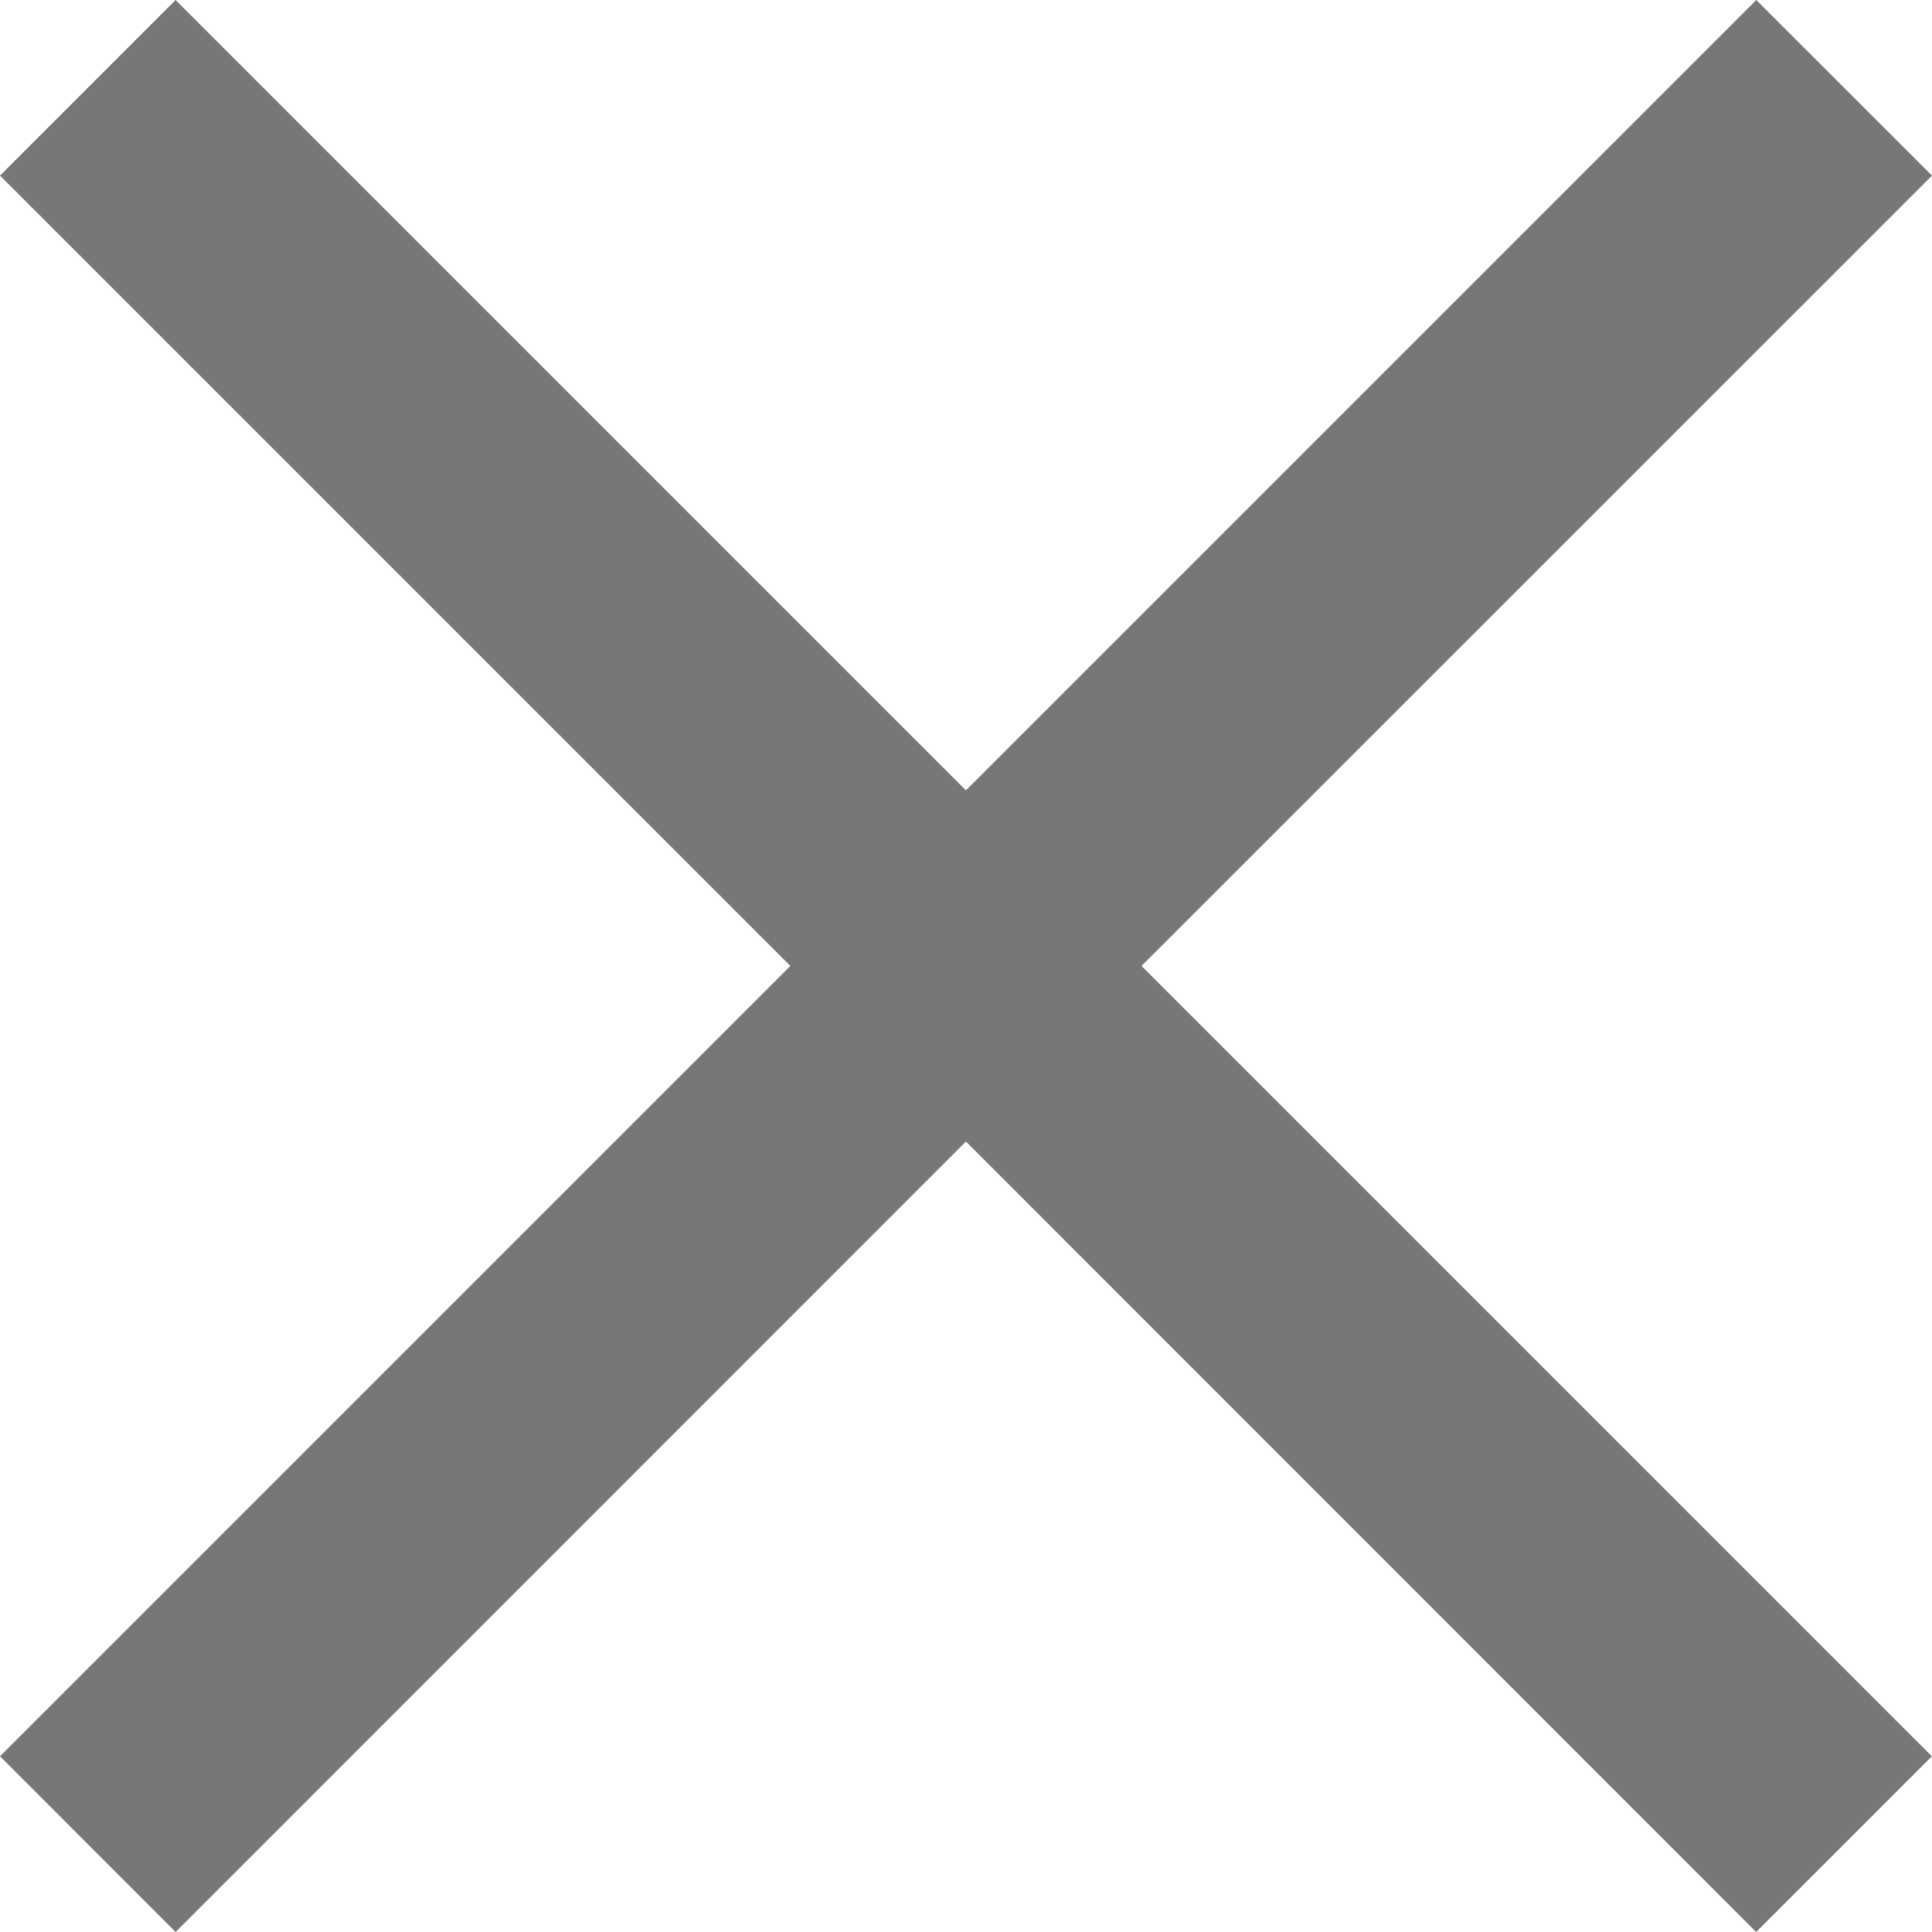<svg id="ico-close" xmlns="http://www.w3.org/2000/svg" width="15.557" height="15.556" viewBox="0 0 15.557 15.556"><path id="ico-close-path" data-name="ico-close-path" d="M7.778,9.192,1.414,15.557,0,14.142,6.364,7.778,0,1.414,1.414,0,7.778,6.364,14.142,0l1.415,1.414L9.192,7.778l6.364,6.364-1.415,1.415Z" fill="#777"/></svg>